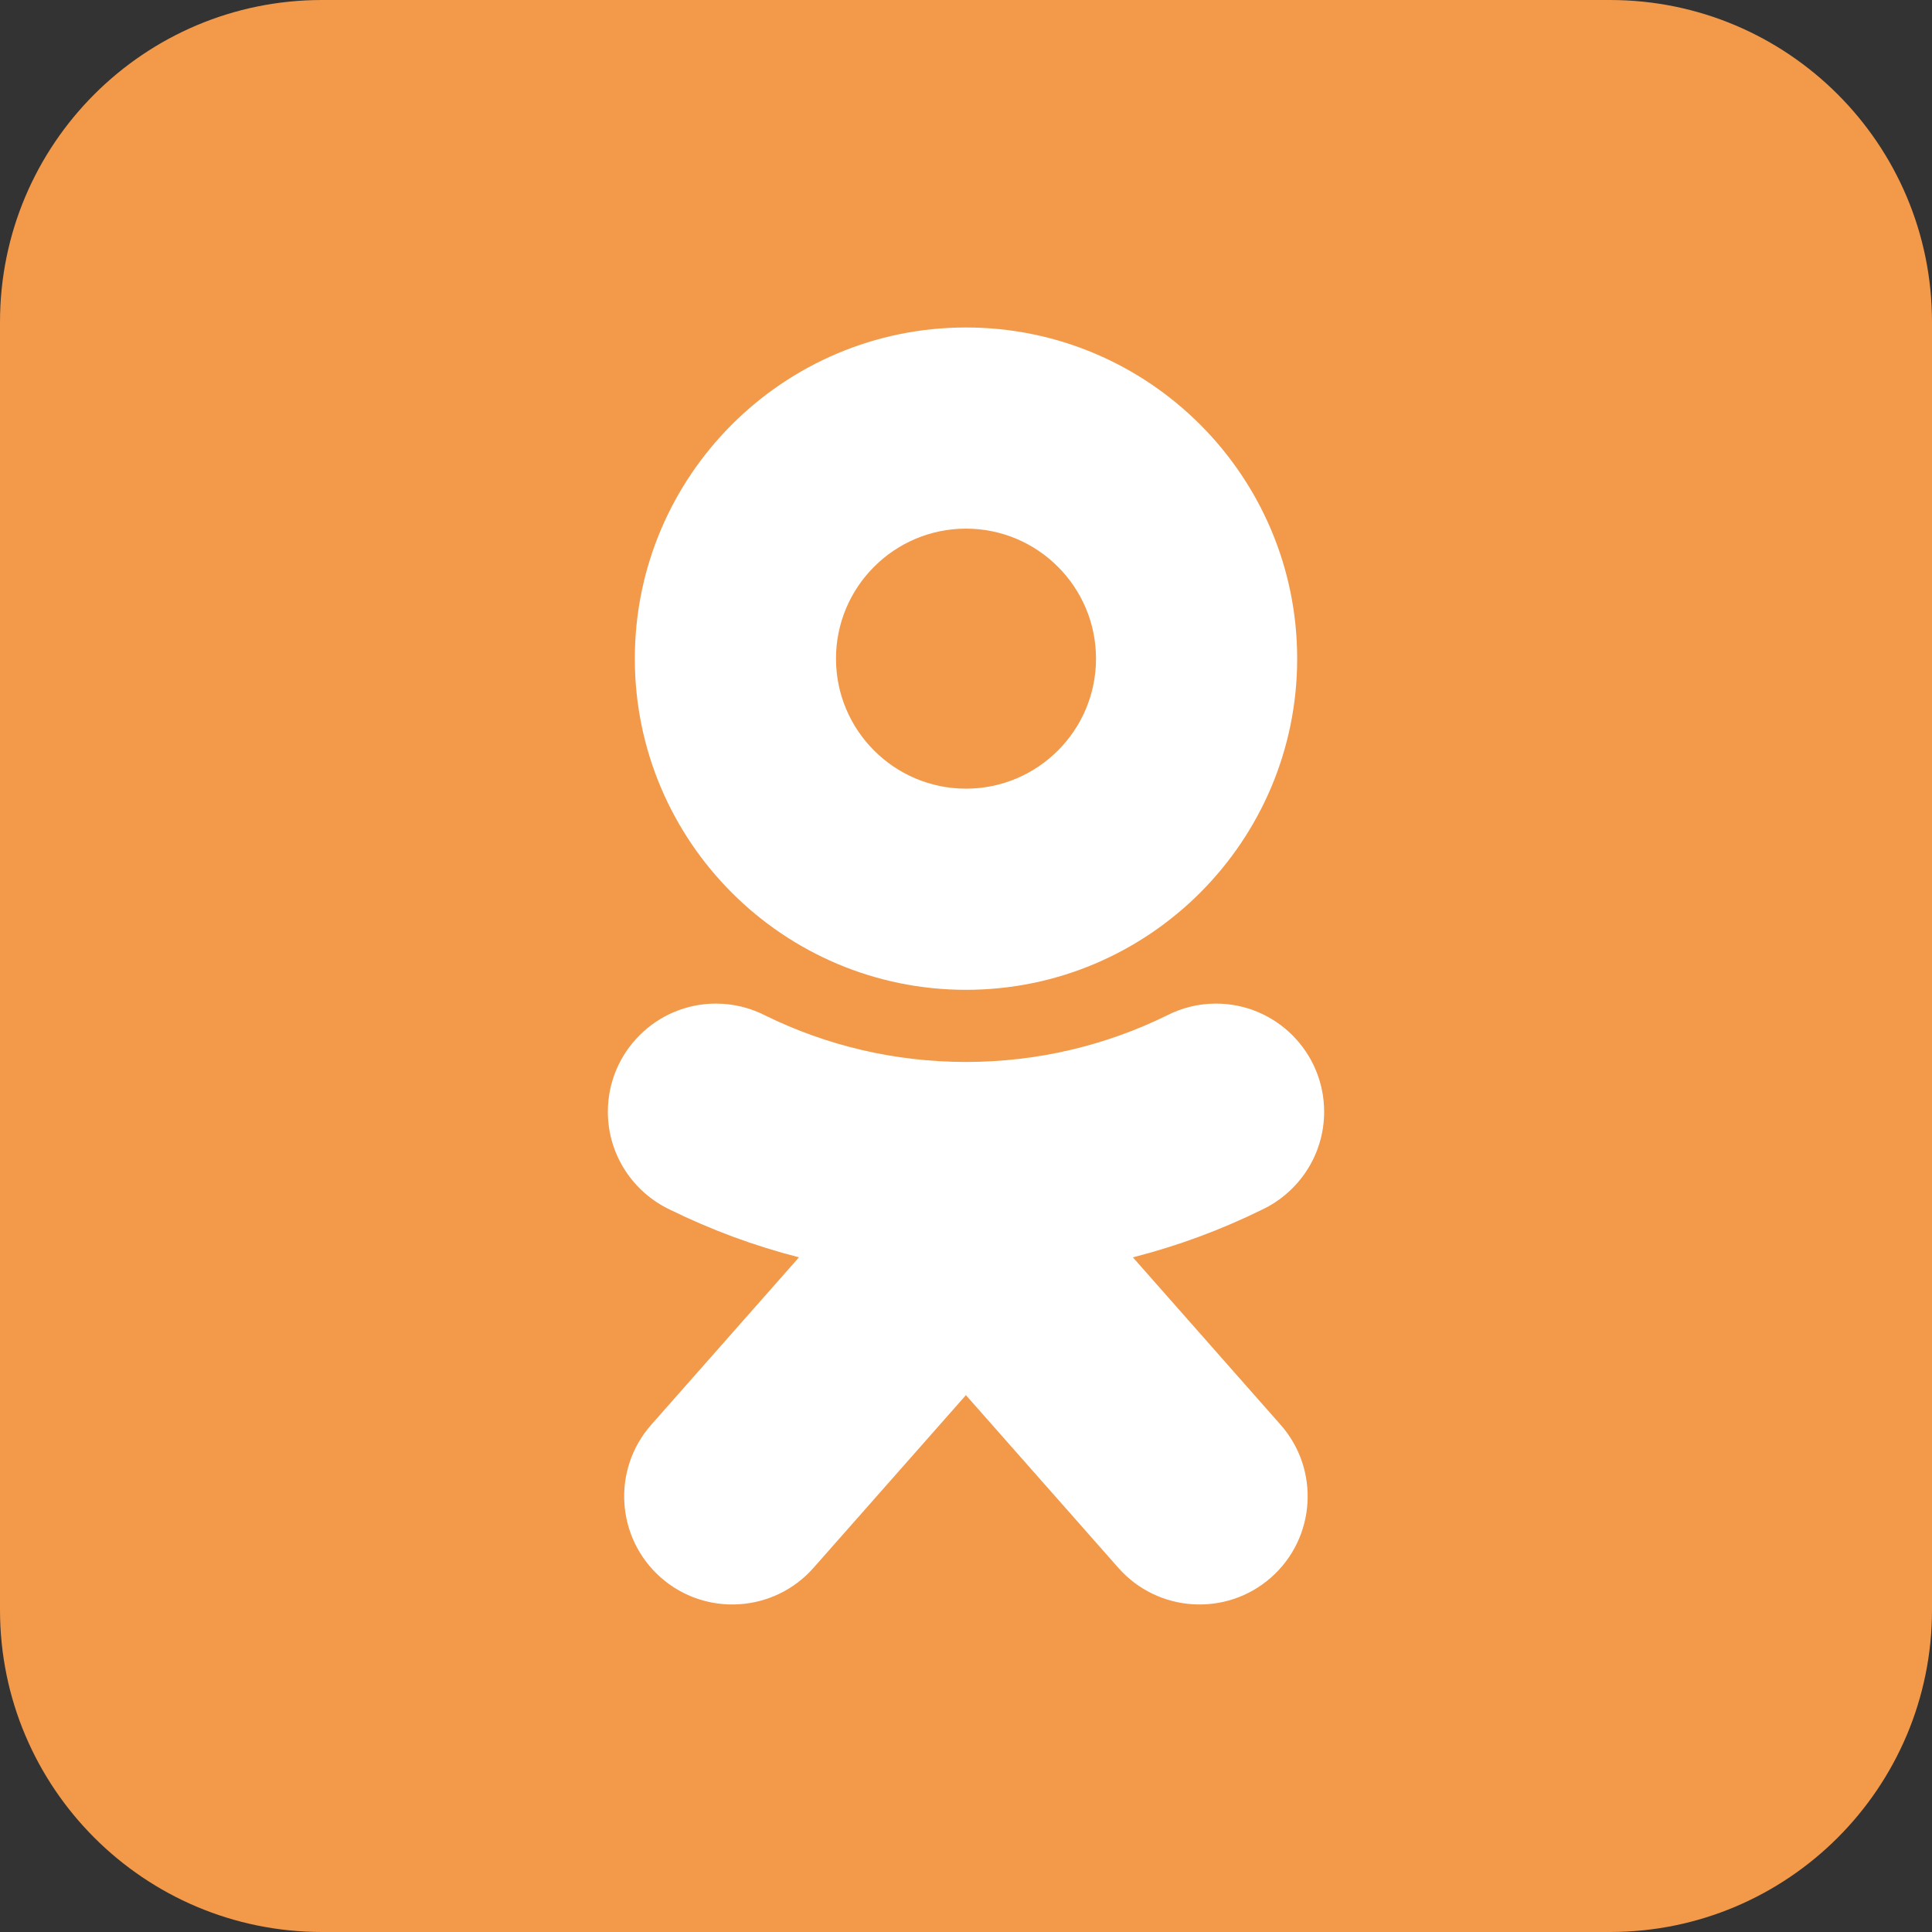 <svg width="24" height="24" viewBox="0 0 24 24" fill="none" xmlns="http://www.w3.org/2000/svg">
<rect x="0" y="0" width="24" height="24" fill="#333333" stroke="none"/>
<path d="M20 0H4C1.791 0 0 1.791 0 4V20C0 22.209 1.791 24 4 24H20C22.209 24 24 22.209 24 20V4C24 1.791 22.209 0 20 0Z" fill="#F2994A"/>
<path fill-rule="evenodd" clip-rule="evenodd" d="M8.325 15.028C7.868 14.813 7.551 14.349 7.551 13.811C7.551 13.069 8.153 12.467 8.894 12.467C9.117 12.467 9.327 12.522 9.513 12.618C10.264 12.986 11.108 13.192 12 13.192C12.894 13.192 13.739 12.985 14.492 12.616C14.676 12.521 14.885 12.467 15.106 12.467C15.847 12.467 16.449 13.069 16.449 13.811C16.449 14.349 16.131 14.815 15.673 15.029C15.167 15.278 14.631 15.477 14.073 15.619L15.908 17.699C16.399 18.255 16.346 19.105 15.79 19.596C15.234 20.086 14.384 20.033 13.893 19.477L11.999 17.331L10.105 19.477C9.614 20.033 8.764 20.086 8.208 19.596C7.652 19.105 7.599 18.255 8.09 17.699L9.925 15.619C9.367 15.476 8.832 15.277 8.325 15.028ZM12 4.068C14.27 4.068 16.114 5.912 16.114 8.182C16.114 10.452 14.27 12.296 12 12.296C9.73 12.296 7.886 10.452 7.886 8.182C7.886 5.912 9.73 4.068 12 4.068ZM12 6.567C12.891 6.567 13.615 7.291 13.615 8.182C13.615 9.073 12.891 9.797 12 9.797C11.109 9.797 10.385 9.073 10.385 8.182C10.385 7.291 11.109 6.567 12 6.567Z" fill="white"/>
</svg>
